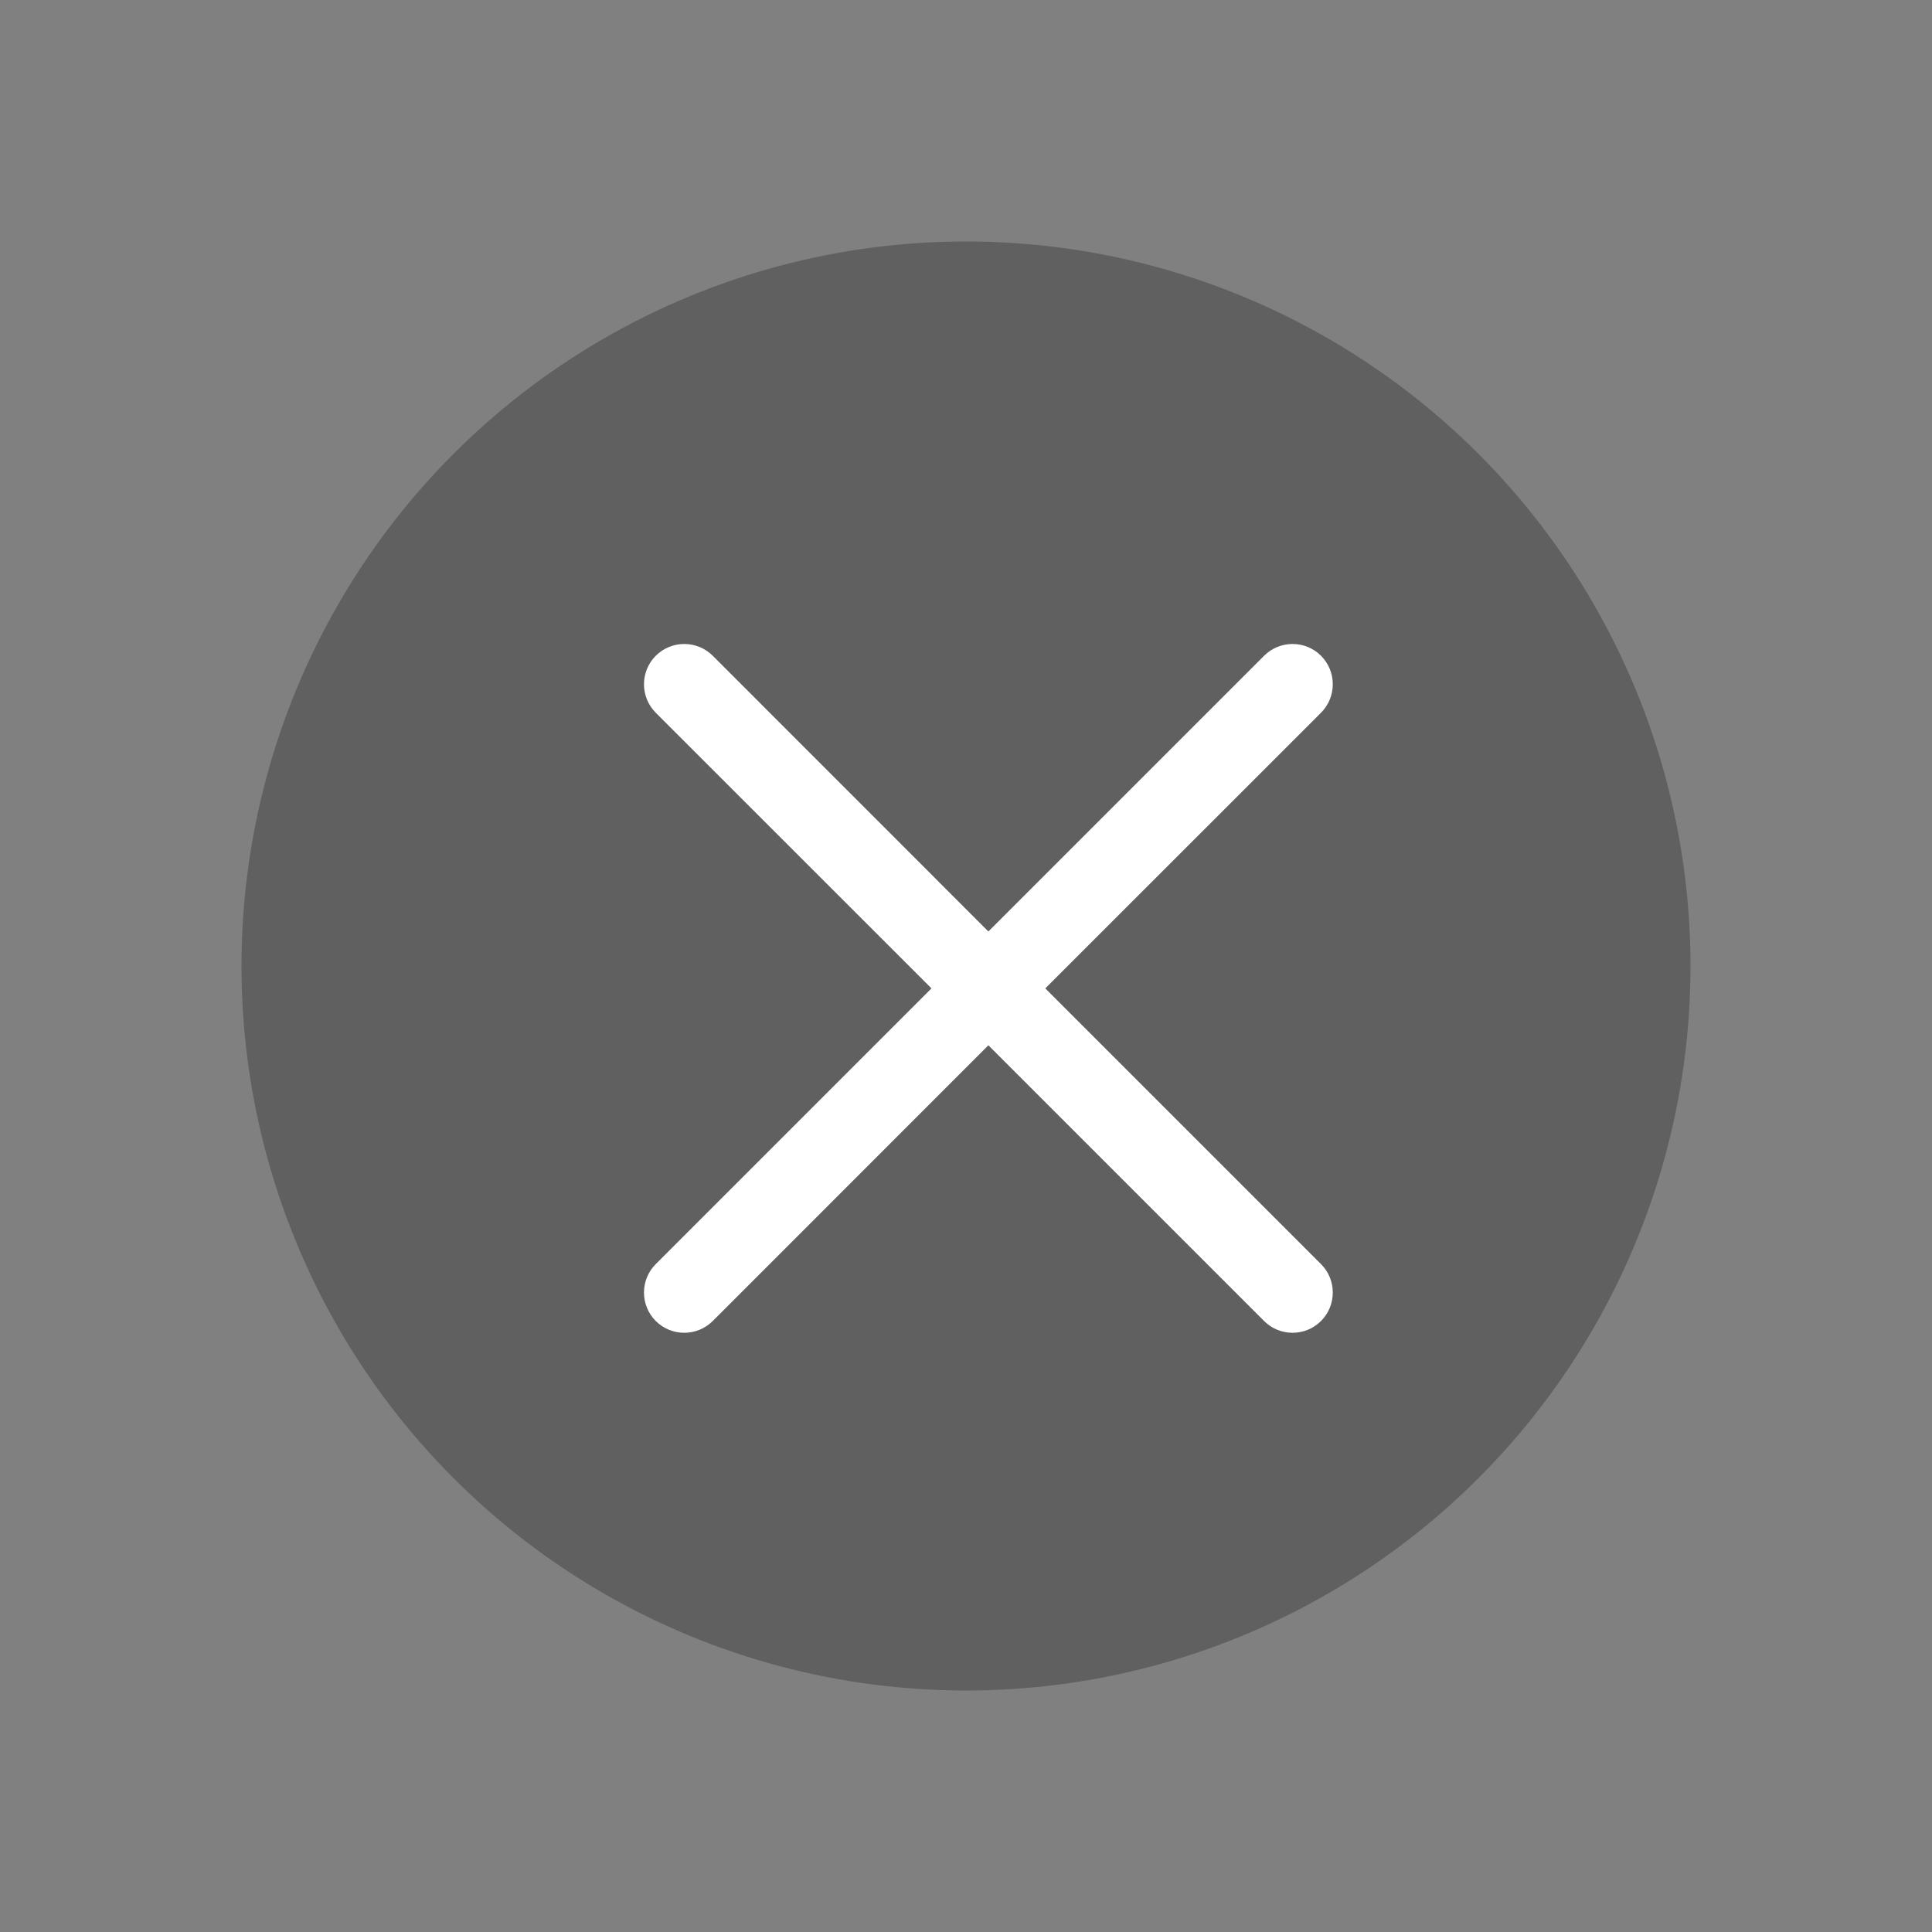 <?xml version="1.0" encoding="UTF-8"?>
<svg width="24px" height="24px" viewBox="0 0 24 24" version="1.1" xmlns="http://www.w3.org/2000/svg" xmlns:xlink="http://www.w3.org/1999/xlink">
    <rect x="0" y="0" width="24" height="24" fill="#808080" stroke="none"/>
    <title>xhdpi/icon/search_clear</title>
    <g id="icon/search_clear" stroke="none" stroke-width="1" fill="none" fill-rule="evenodd">
        <g id="Group" transform="translate(3, 3)">
            <circle id="Oval" fill-opacity="0.25" fill="#000000" cx="9" cy="9" r="9"></circle>
            <path d="M5.854,5.146 L9.278,8.571 L12.703,5.146 C12.898,4.951 13.215,4.951 13.41,5.146 C13.605,5.342 13.605,5.658 13.41,5.854 L9.985,9.278 L13.41,12.703 C13.605,12.898 13.605,13.215 13.41,13.41 C13.215,13.605 12.898,13.605 12.703,13.41 L9.278,9.985 L5.854,13.41 C5.658,13.605 5.342,13.605 5.146,13.41 C4.951,13.215 4.951,12.898 5.146,12.703 L8.571,9.278 L5.146,5.854 C4.951,5.658 4.951,5.342 5.146,5.146 C5.342,4.951 5.658,4.951 5.854,5.146 Z" id="Combined-Shape" fill="#FFFFFF"></path>
        </g>
    </g>
</svg>